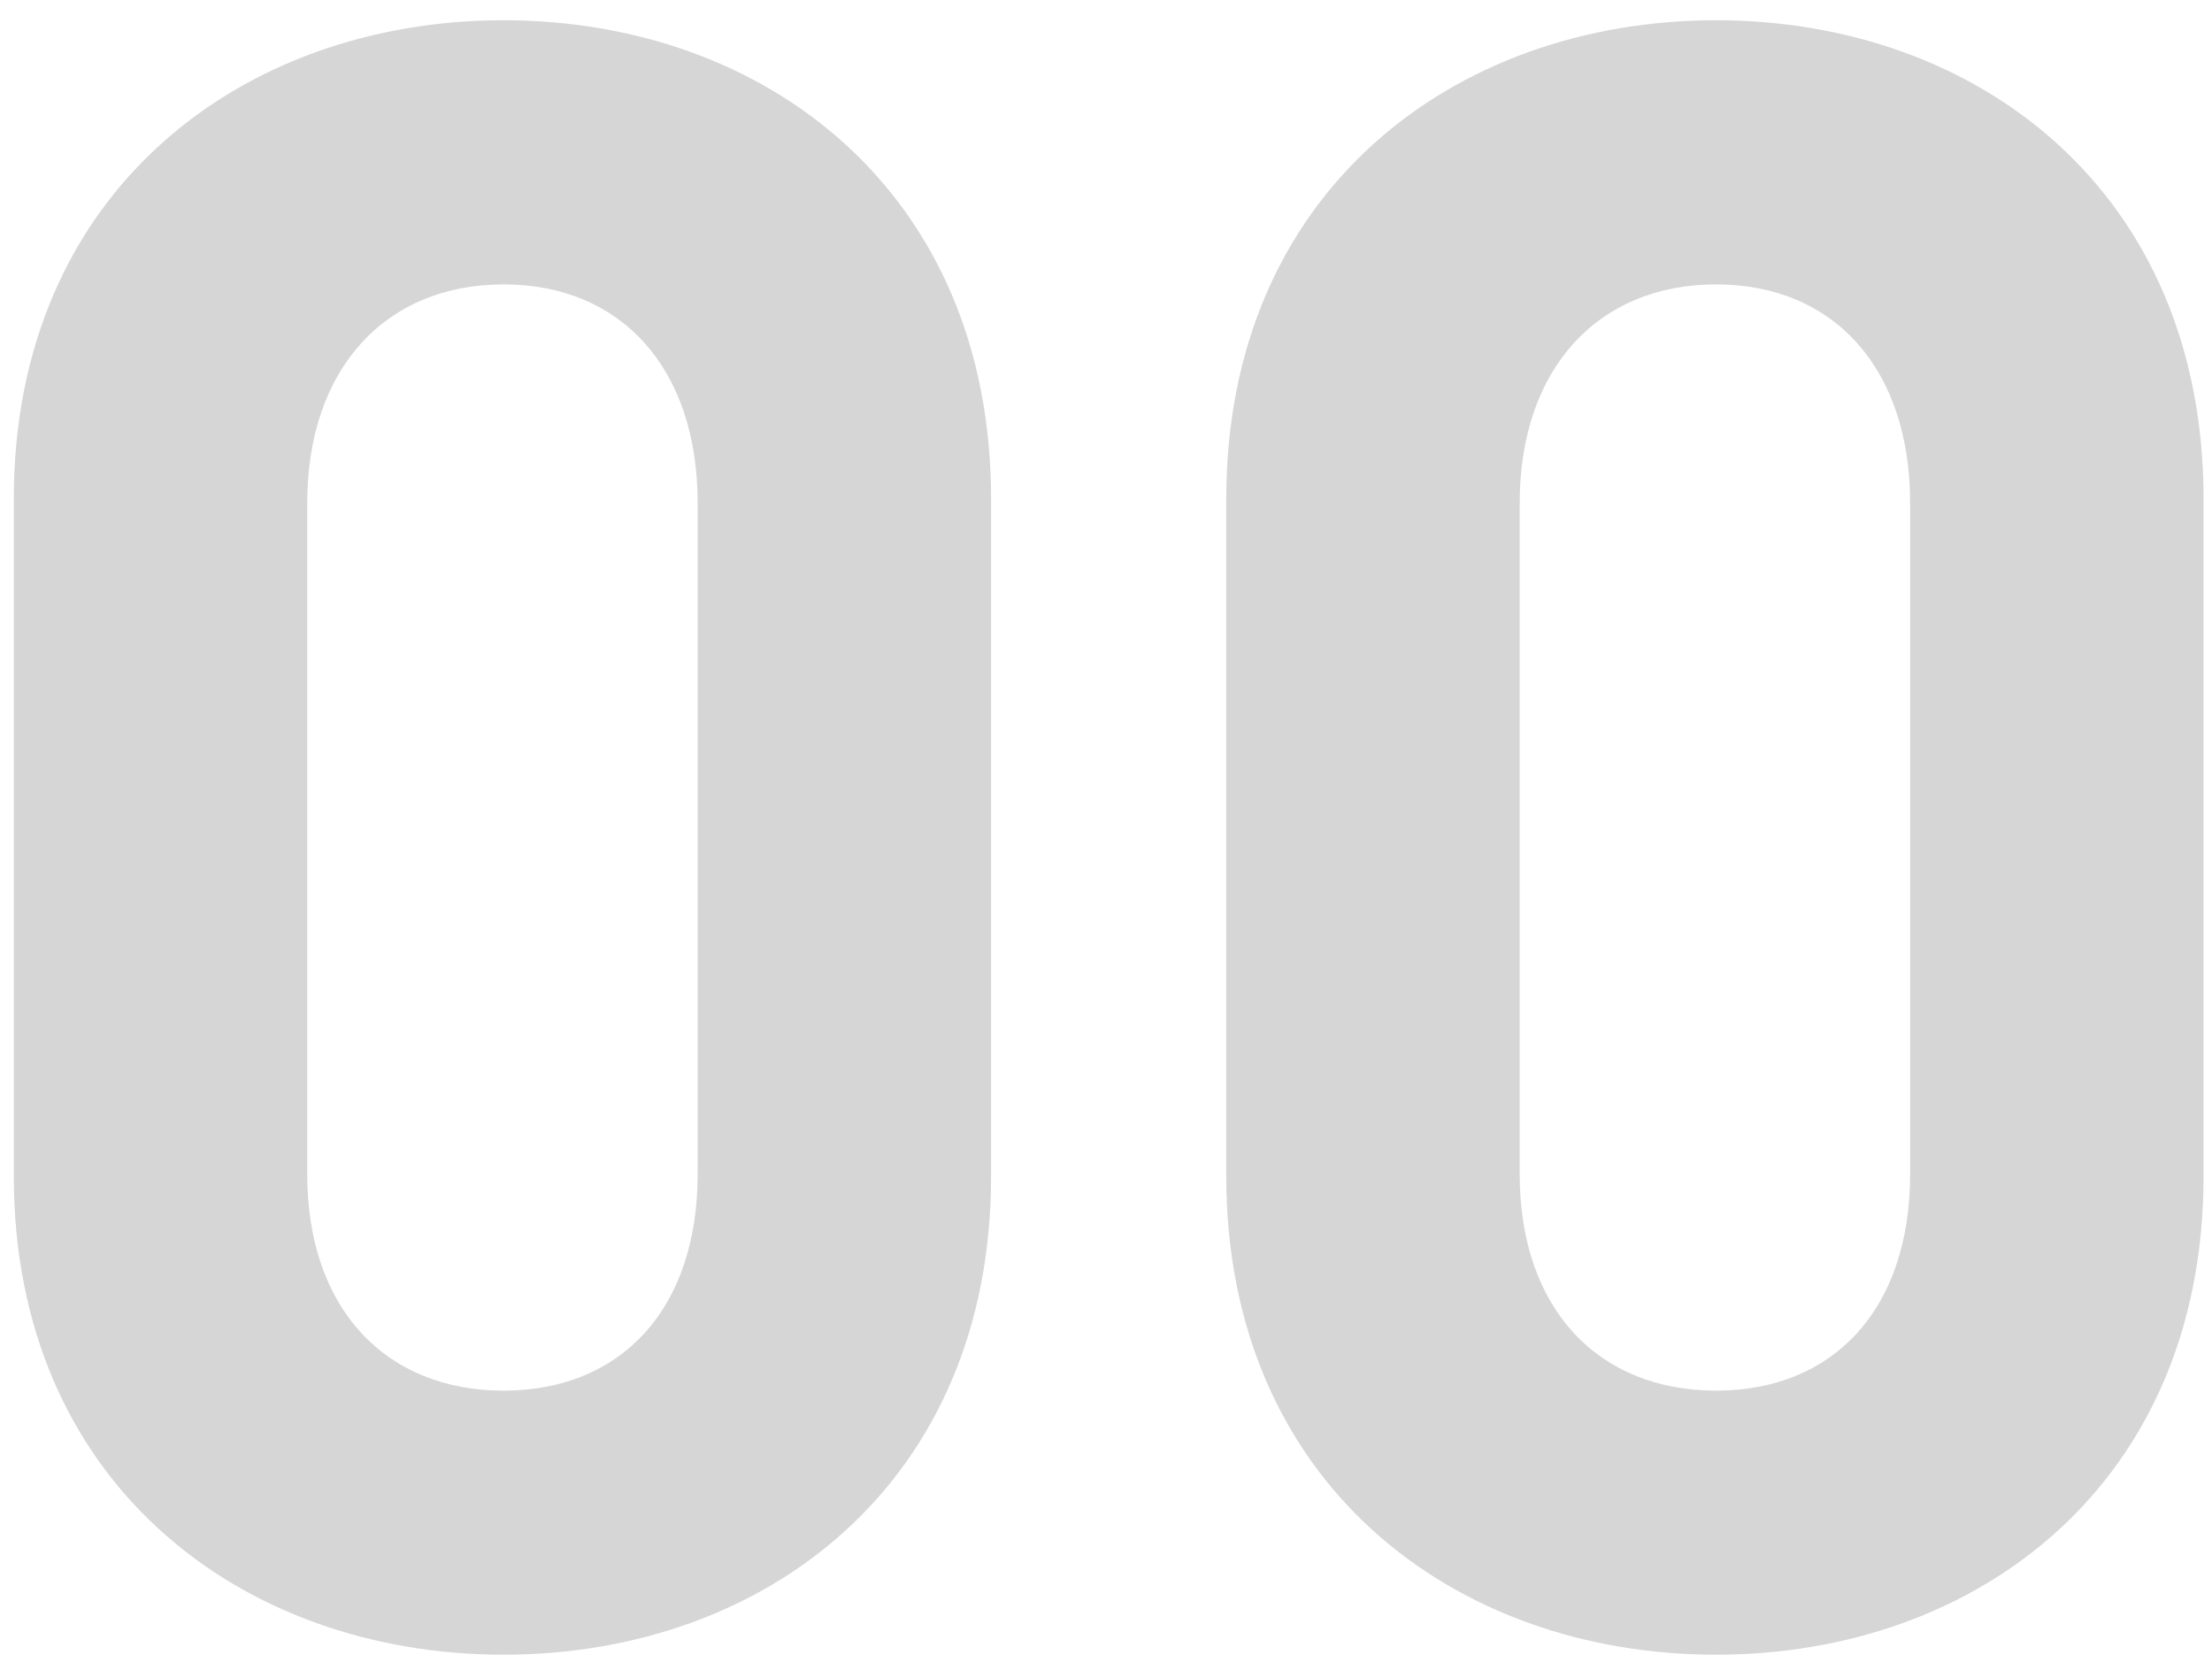 <svg id="Layer_1" data-name="Layer 1" xmlns="http://www.w3.org/2000/svg" viewBox="0 0 686.04 517.89"><defs><style>.cls-1{fill:#d6d6d6;}</style></defs><title>Artboard 39</title><path class="cls-1" d="M156.18,513.08c-81.2,0-151.9-53.2-151.9-148.4v-210c0-95.2,70.7-148.4,151.9-148.4s151.2,53.2,151.2,148.4v210C307.38,459.88,237.38,513.08,156.18,513.08Zm60.2-357c0-42-23.8-67.9-60.2-67.9s-60.9,25.9-60.9,67.9V364c0,42,24.5,67.2,60.9,67.2s60.2-25.2,60.2-67.2Z"/><path class="cls-1" d="M532.22,513.08c-81.2,0-151.9-53.2-151.9-148.4v-210c0-95.2,70.7-148.4,151.9-148.4s151.2,53.2,151.2,148.4v210C683.42,459.88,613.42,513.08,532.22,513.08Zm60.2-357c0-42-23.8-67.9-60.2-67.9s-60.9,25.9-60.9,67.9V364c0,42,24.5,67.2,60.9,67.2s60.2-25.2,60.2-67.2Z"/></svg>
